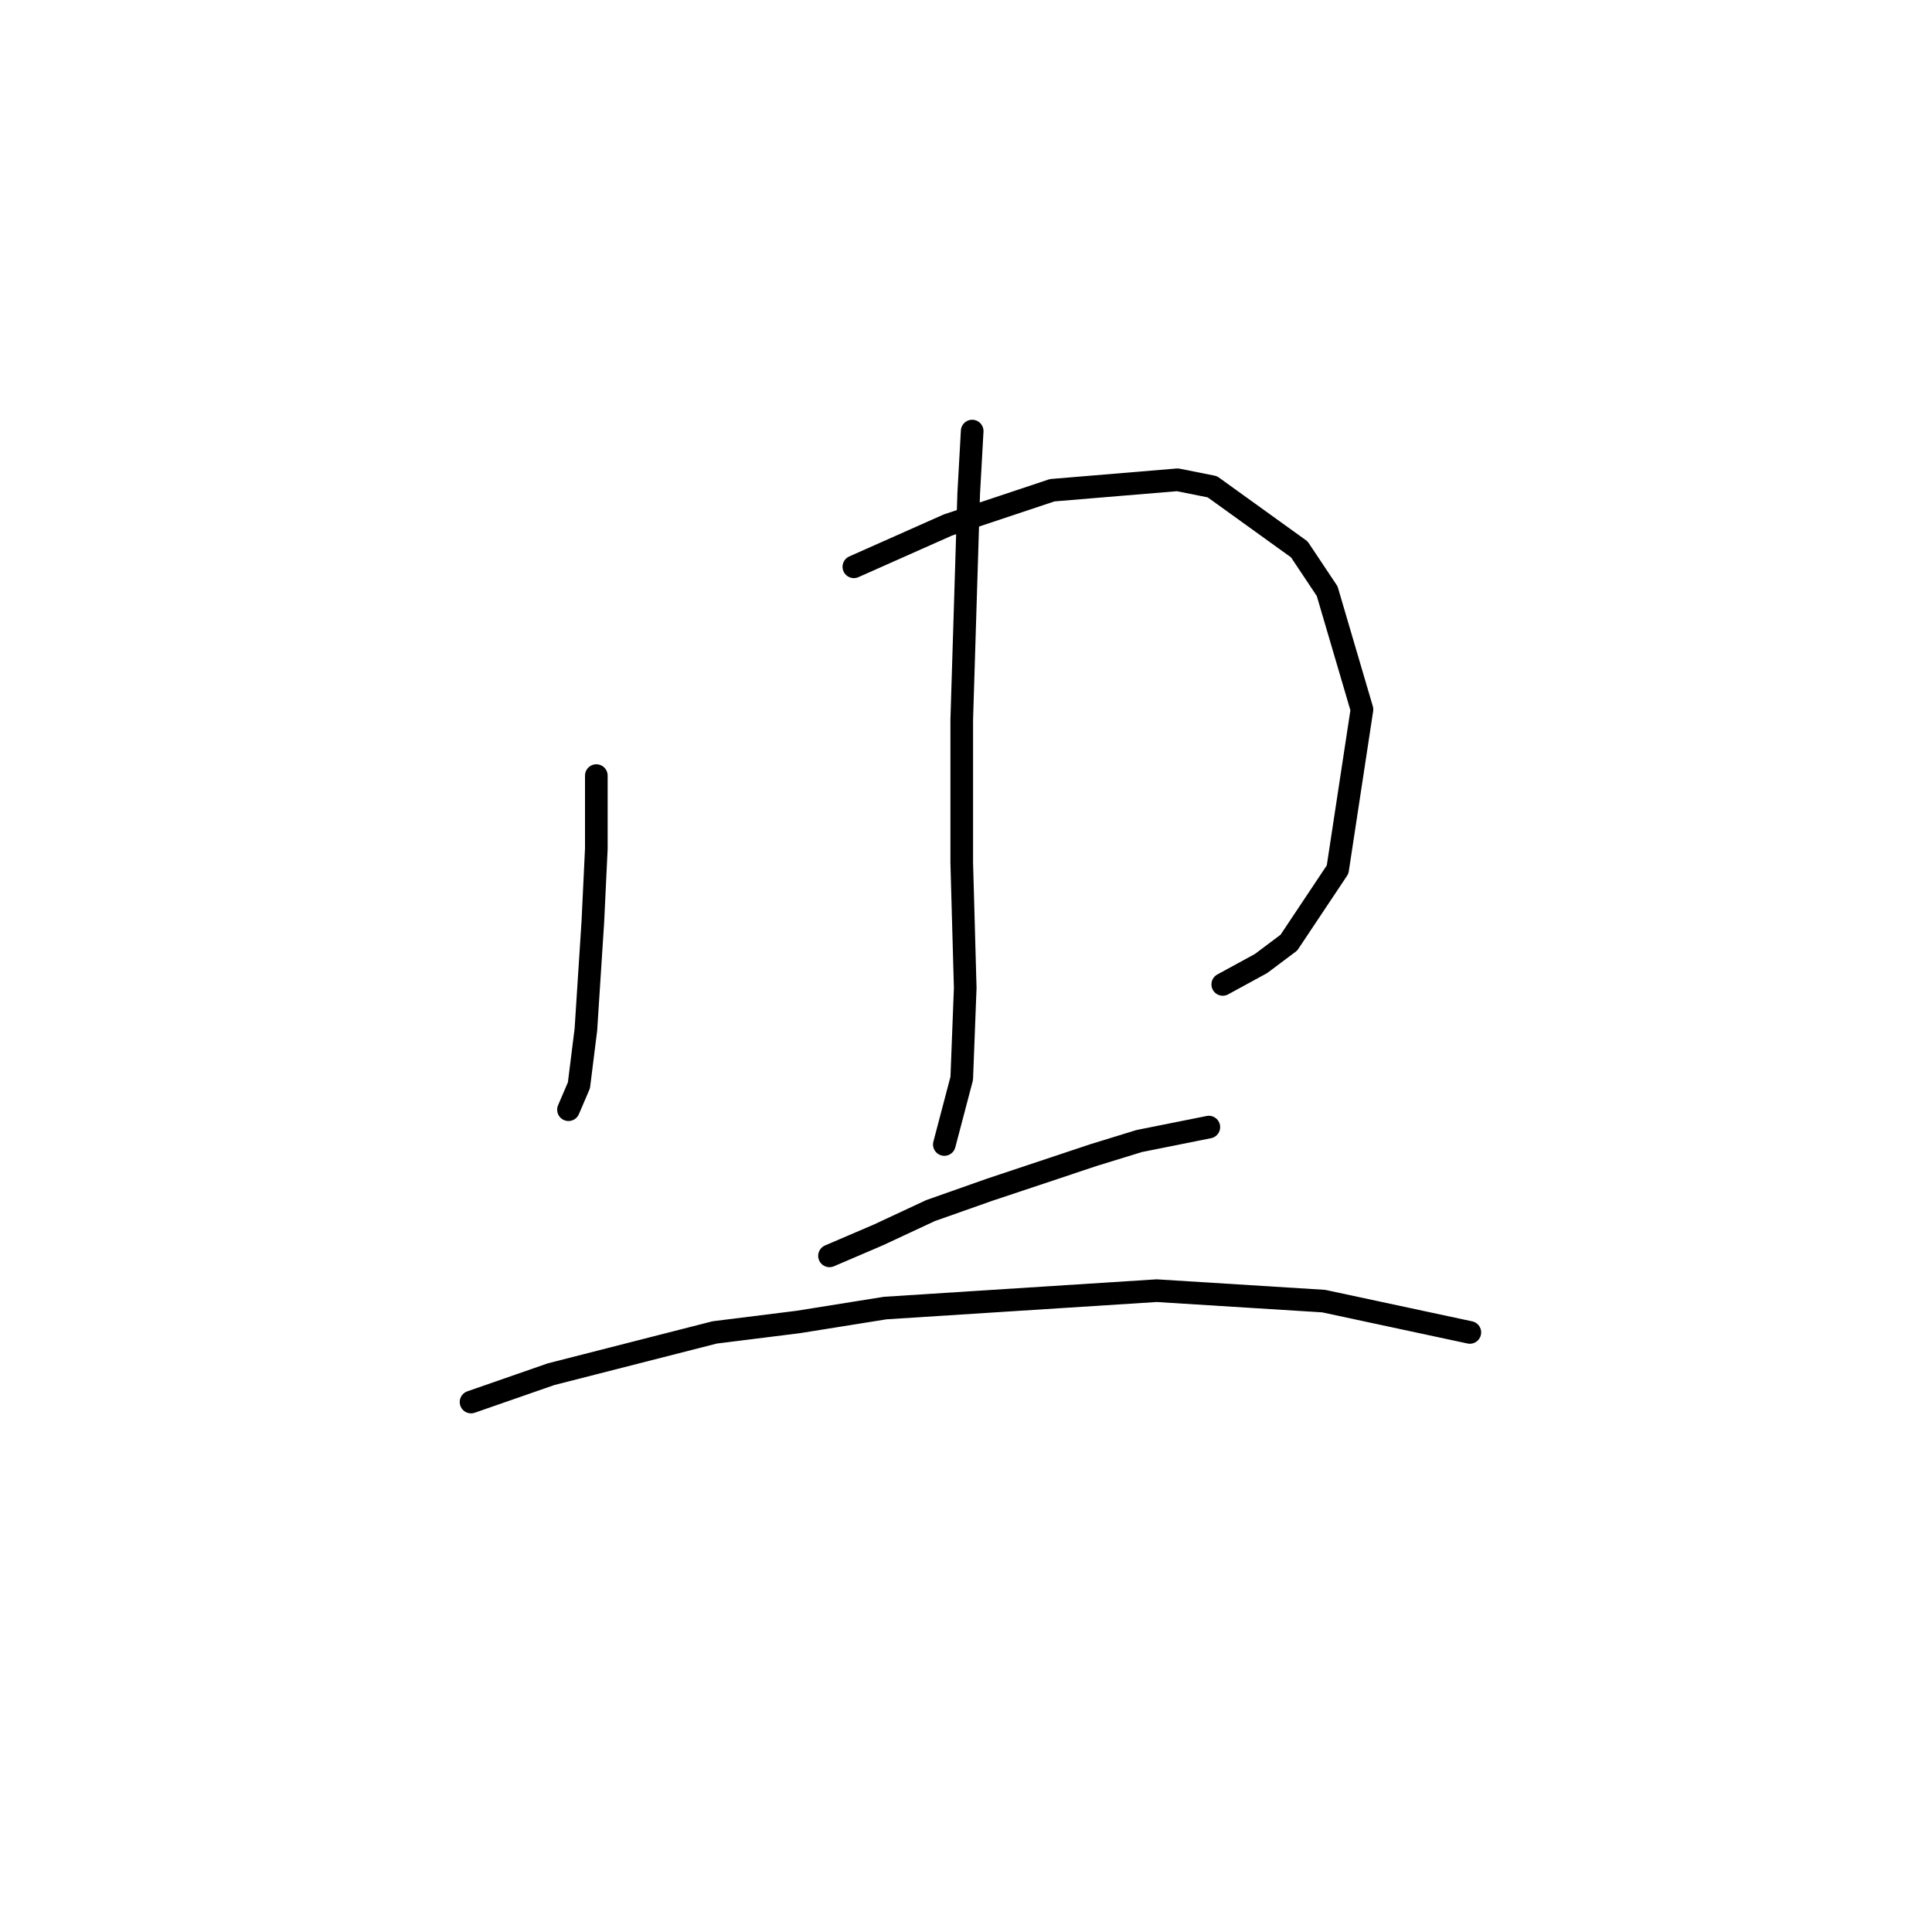 <?xml version="1.0" standalone="no"?>
    <svg width="256" height="256" xmlns="http://www.w3.org/2000/svg" version="1.1">
    <polyline stroke="black" stroke-width="3" stroke-linecap="round" fill="transparent" stroke-linejoin="round" points="79.017 102.771 79.017 112.455 78.555 122.139 77.633 136.434 76.711 143.813 75.327 147.041 75.327 147.041 " />
        <polyline stroke="black" stroke-width="3" stroke-linecap="round" fill="transparent" stroke-linejoin="round" points="113.141 75.103 125.591 69.569 139.426 64.958 156.027 63.575 160.638 64.497 172.166 72.797 175.855 78.331 180.467 94.01 177.239 115.222 170.783 124.906 167.094 127.673 162.021 130.44 162.021 130.44 " />
        <polyline stroke="black" stroke-width="3" stroke-linecap="round" fill="transparent" stroke-linejoin="round" points="128.819 57.119 128.358 65.419 127.436 95.393 127.436 114.3 127.897 130.901 127.436 142.89 125.13 151.652 125.13 151.652 " />
        <polyline stroke="black" stroke-width="3" stroke-linecap="round" fill="transparent" stroke-linejoin="round" points="109.913 166.408 116.369 163.642 123.286 160.414 131.125 157.647 144.959 153.035 150.954 151.191 160.177 149.346 160.177 149.346 " />
        <polyline stroke="black" stroke-width="3" stroke-linecap="round" fill="transparent" stroke-linejoin="round" points="62.416 185.776 73.022 182.087 94.695 176.553 105.763 175.17 117.291 173.325 153.26 171.02 175.394 172.403 194.762 176.553 194.762 176.553 " />
        </svg>